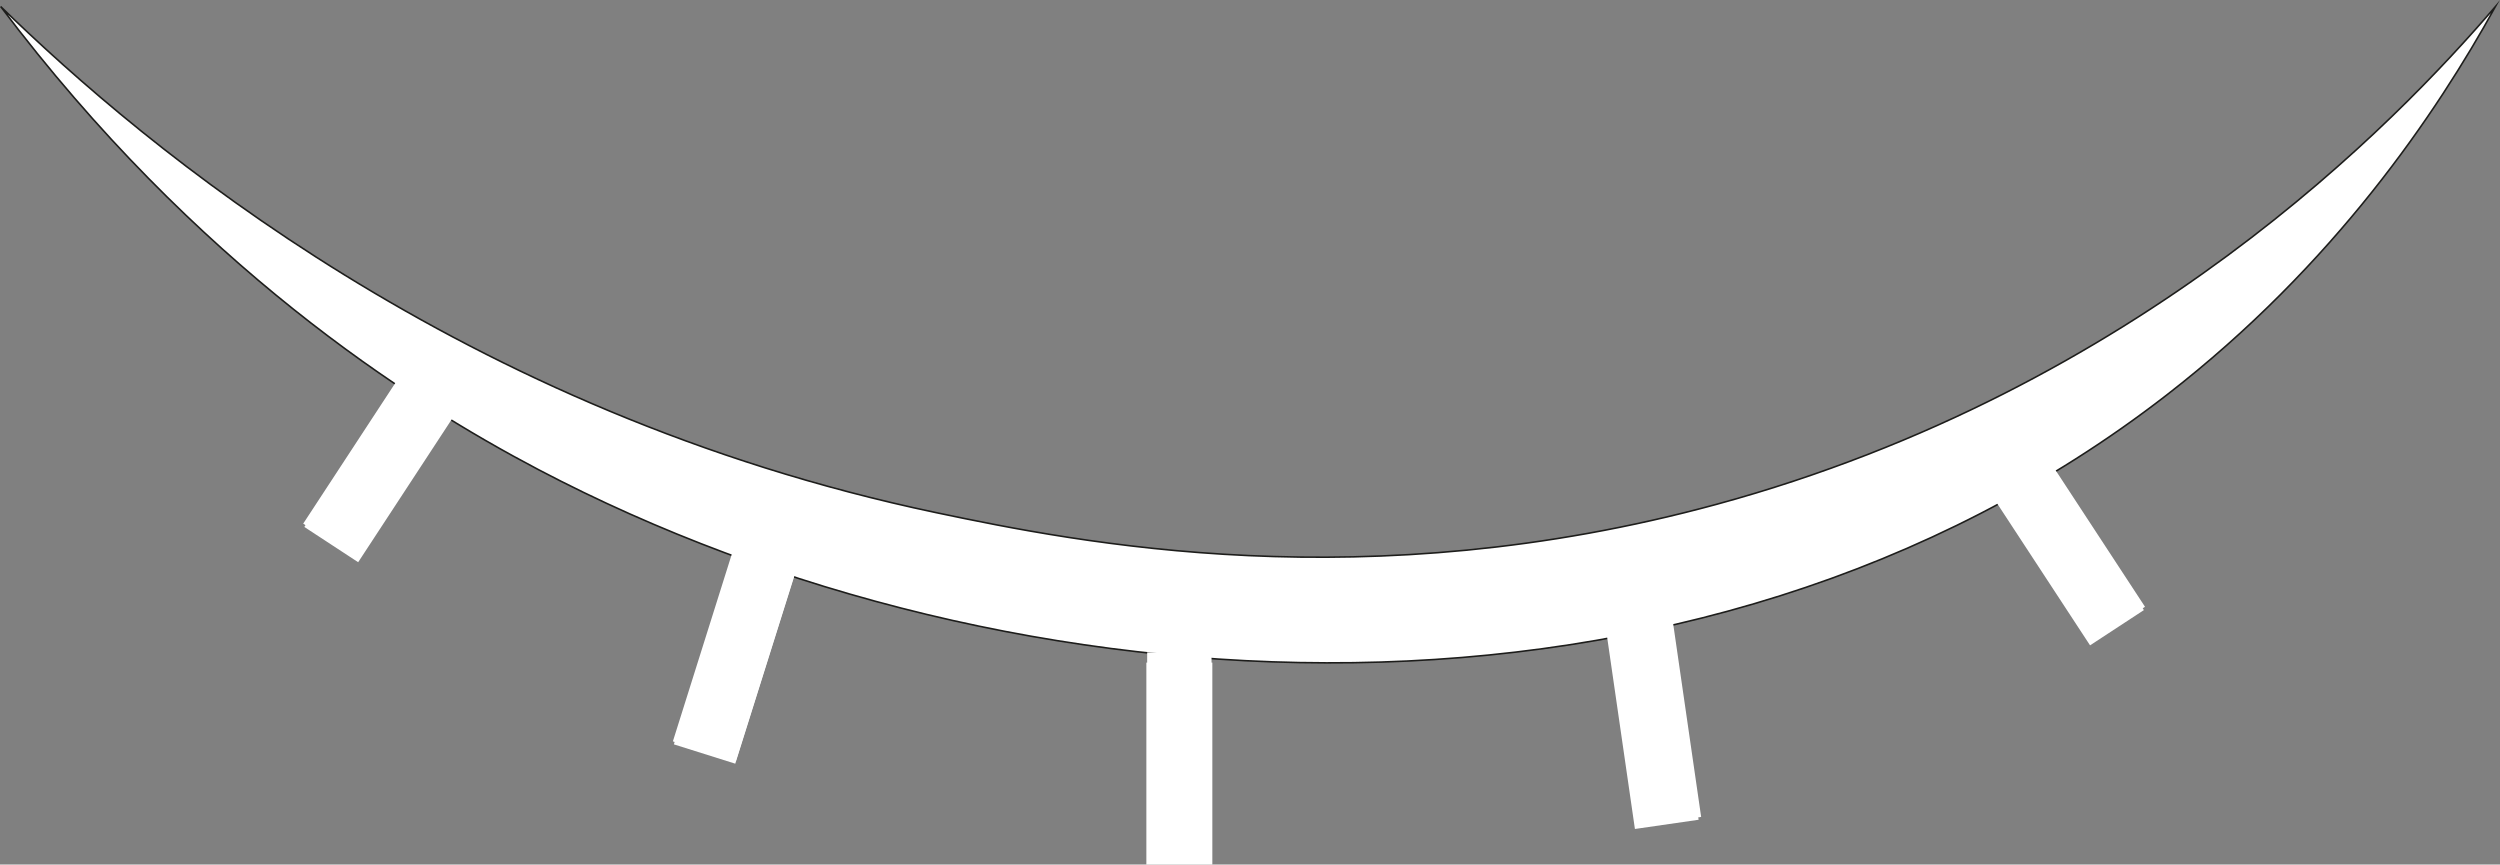 <?xml version="1.0" encoding="UTF-8"?>
<svg id="Calque_2" xmlns="http://www.w3.org/2000/svg" viewBox="0 0 1544.91 534.23">
  <rect x="0" y="0" width="1544.91" height="534.23" fill="#808080" stroke="none"/>
  <defs>
    <style>
      .cls-1, .cls-2, .cls-3 {
        fill: #fff;
      }

      .cls-2 {
        stroke: #fff;
      }

      .cls-2, .cls-3 {
        stroke-miterlimit: 10;
      }

      .cls-3 {
        stroke: #1d1d1b;
      }
    </style>
  </defs>
  <g id="Calque_1-2" data-name="Calque_1">
    <g>
      <path class="cls-3" d="M.4,4.03c89.94,87.47,284.64,250.92,577.78,312.7,88.8,18.72,265.98,53.93,482.6-5.08,261.62-71.26,420.04-236.17,481.33-307.62-36.26,65.65-99.05,159.37-203.1,240.03-291.33,225.84-713.42,200.02-1006.27,46.16C251.72,247.64,120.79,163.85.4,4.03Z"/>
      <rect class="cls-2" x="434.09" y="342.89" width="39.77" height="123.75" transform="translate(142.46 -117.62) rotate(17.47)"/>
      <rect class="cls-2" x="218.69" y="220.71" width="39.77" height="123.75" transform="translate(193.82 -84.52) rotate(33.22)"/>
      <rect class="cls-2" x="1002.27" y="384.09" width="39.77" height="123.75" transform="translate(2097.65 740.88) rotate(171.76)"/>
      <rect class="cls-2" x="1254.44" y="272.13" width="39.77" height="123.75" transform="translate(2523.36 -84.77) rotate(146.78)"/>
      <rect class="cls-2" x="708.91" y="409.98" width="39.77" height="123.75"/>
      <rect class="cls-1" x="434.09" y="345.07" width="39.77" height="123.75" transform="translate(143.11 -117.52) rotate(17.47)"/>
      <rect class="cls-1" x="218.69" y="222.89" width="39.77" height="123.75" transform="translate(195.02 -84.16) rotate(33.22)"/>
      <rect class="cls-1" x="1001.27" y="386.27" width="39.77" height="123.75" transform="translate(2095.97 745.36) rotate(171.76)"/>
      <rect class="cls-1" x="1254.44" y="274.31" width="39.77" height="123.75" transform="translate(2524.56 -80.76) rotate(146.78)"/>
      <rect class="cls-1" x="708.91" y="403.16" width="39.77" height="123.75"/>
    </g>
  </g>
</svg>